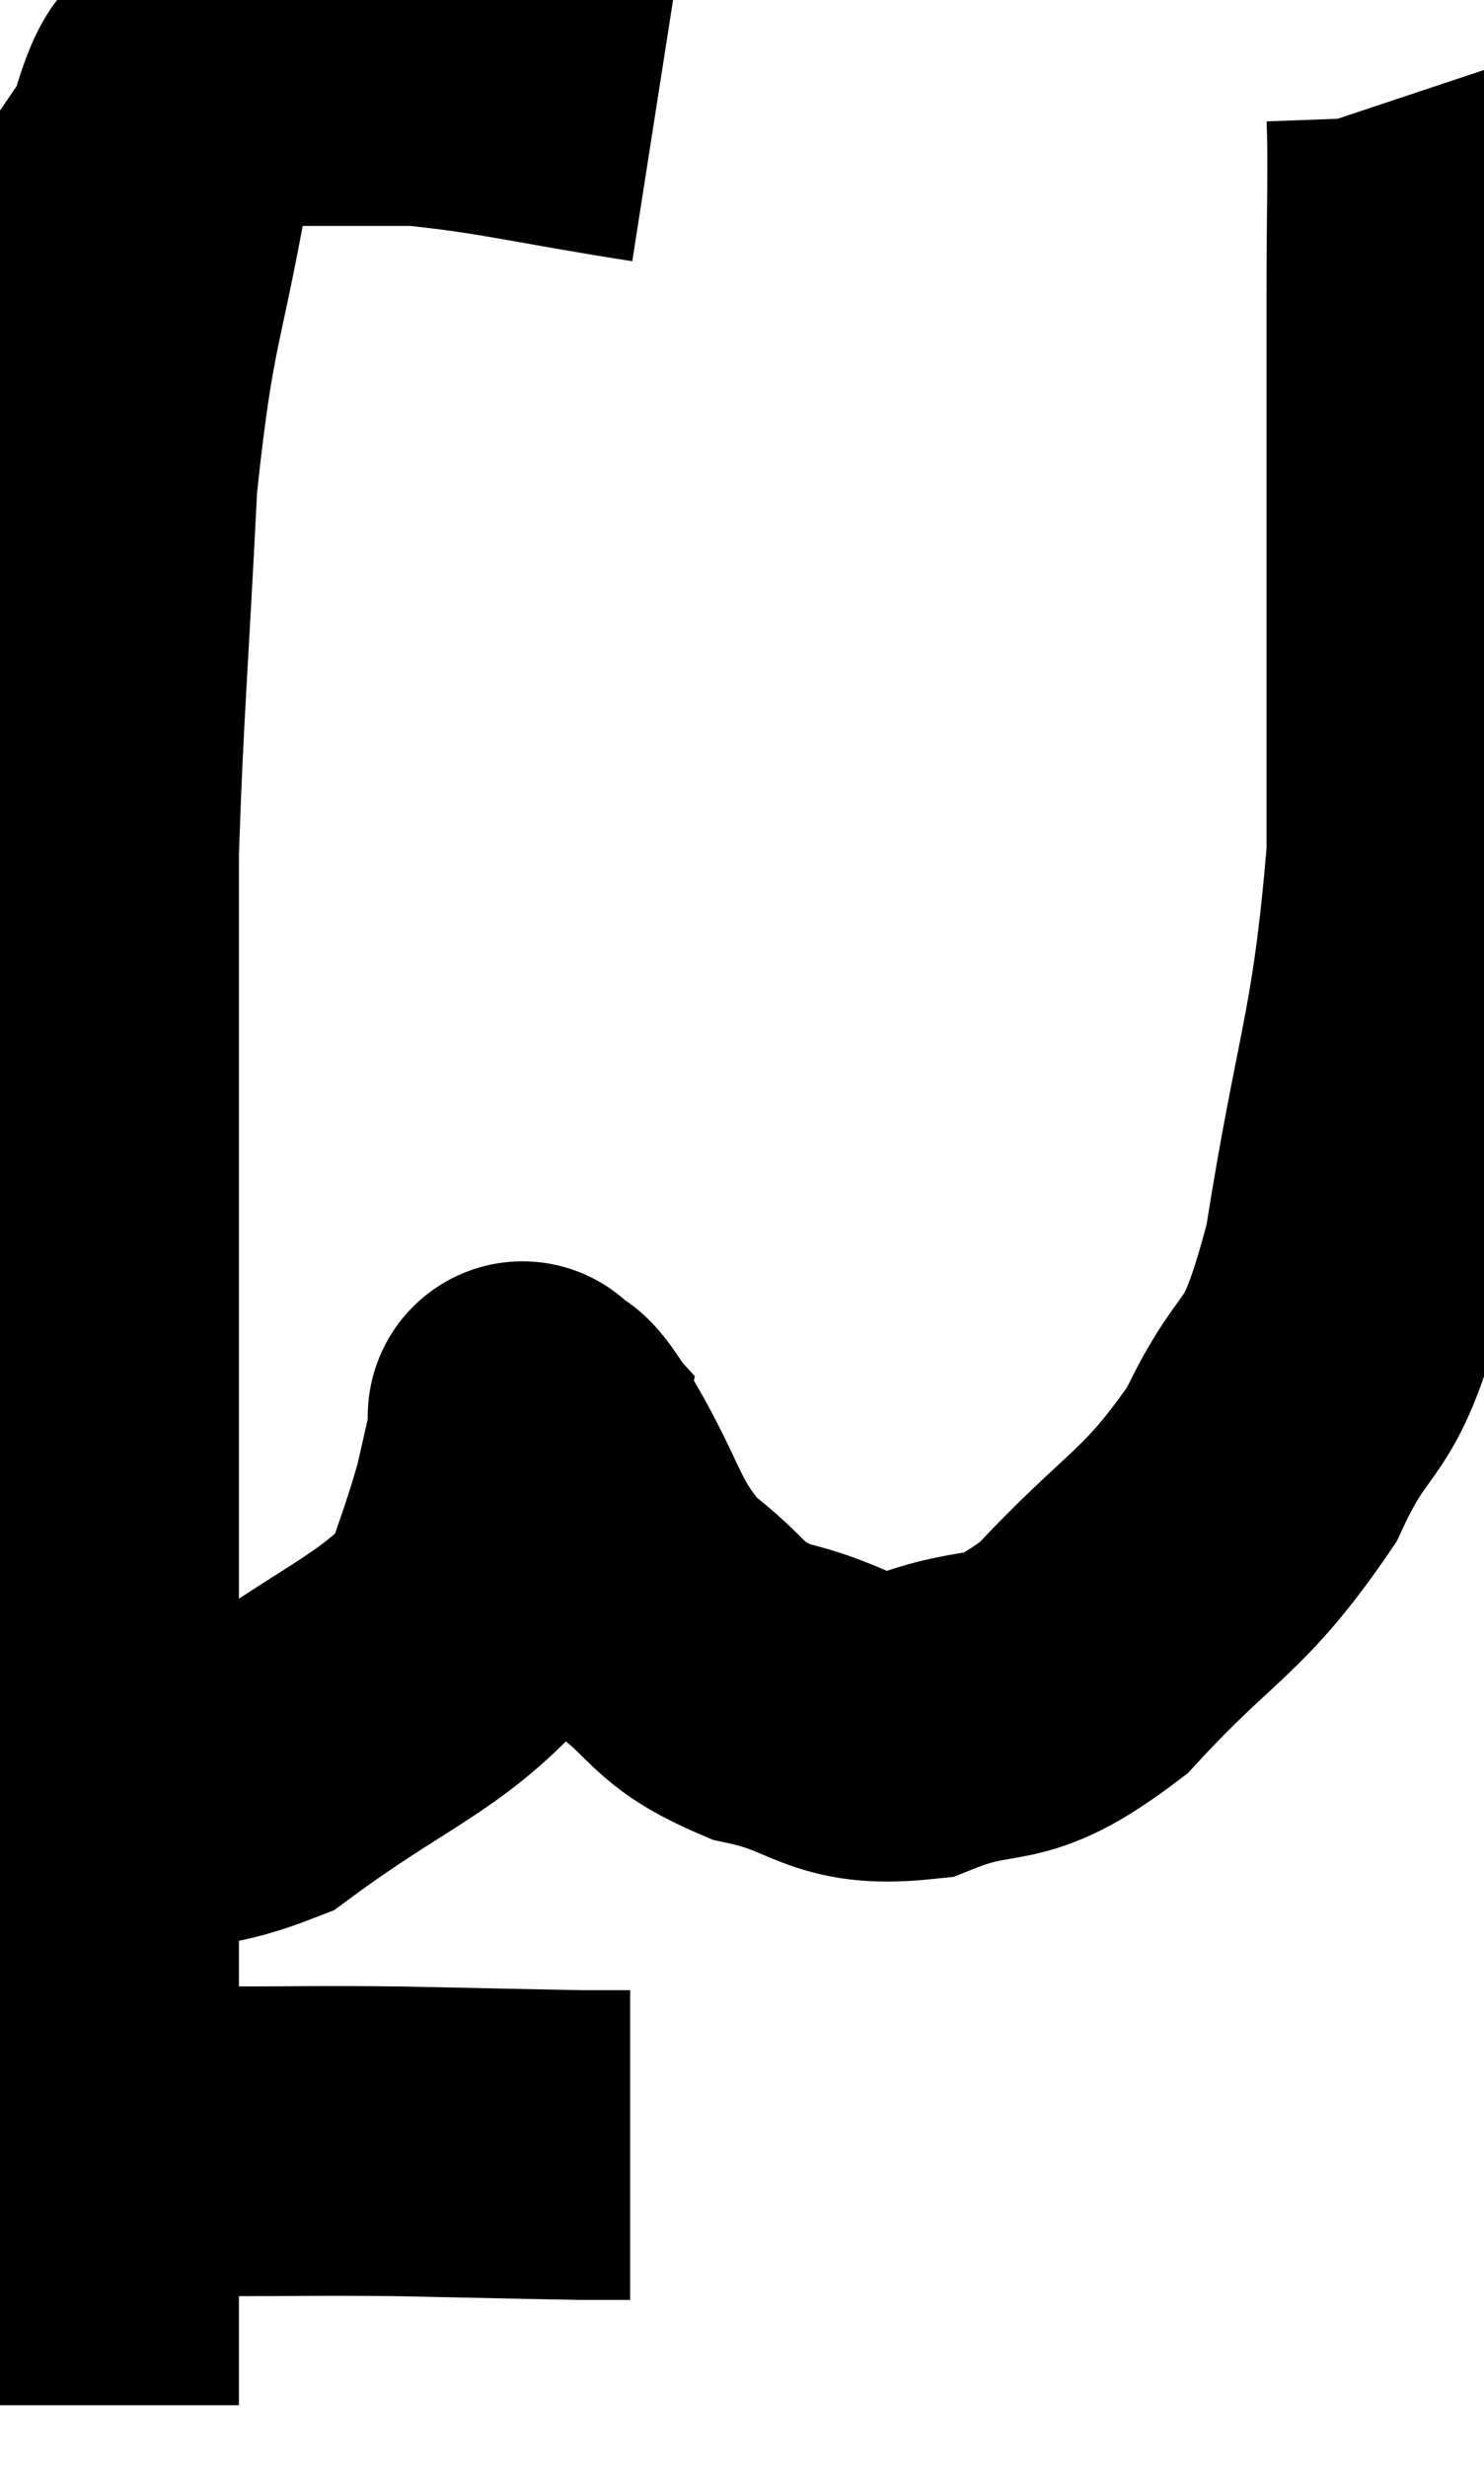<svg xmlns="http://www.w3.org/2000/svg" viewBox="6.92 5.153 23.973 39.827" width="23.973" height="39.827"><path d="M 17.52 6.9 C 15.6 6.6, 15.135 6.45, 13.68 6.3 C 12.69 6.3, 12.45 6.3, 11.7 6.3 C 11.19 6.3, 11.01 6.3, 10.68 6.3 C 10.53 6.3, 10.455 6.3, 10.38 6.3 C 10.38 6.3, 10.38 6.3, 10.38 6.3 C 10.38 6.3, 10.38 6.3, 10.38 6.3 C 10.38 6.3, 10.605 5.97, 10.38 6.3 C 9.93 6.96, 9.93 5.97, 9.48 7.62 C 9.03 10.26, 8.88 10.08, 8.58 12.9 C 8.43 15.9, 8.355 16.62, 8.28 18.9 C 8.28 20.46, 8.28 20.235, 8.28 22.02 C 8.28 24.03, 8.28 23.715, 8.28 26.04 C 8.28 28.68, 8.28 29.145, 8.28 31.32 C 8.28 33.03, 8.28 33.195, 8.28 34.74 C 8.28 36.12, 8.28 36.405, 8.28 37.5 C 8.28 38.31, 8.28 38.1, 8.28 39.12 C 8.28 40.35, 8.28 40.56, 8.28 41.58 C 8.28 42.39, 8.28 42.675, 8.28 43.2 C 8.28 43.44, 8.28 43.485, 8.28 43.68 C 8.28 43.83, 8.28 43.905, 8.28 43.98 C 8.28 43.98, 8.28 43.98, 8.28 43.98 L 8.28 43.98" fill="none" stroke="black" stroke-width="5"></path><path d="M 8.7 39.72 C 9.63 39.72, 9.39 39.72, 10.56 39.72 C 11.97 39.72, 11.94 39.705, 13.38 39.72 C 14.85 39.75, 15.45 39.765, 16.32 39.78 C 16.59 39.78, 16.665 39.78, 16.86 39.78 L 17.1 39.78" fill="none" stroke="black" stroke-width="5"></path><path d="M 7.92 33.84 C 9.51 33.81, 9.45 34.425, 11.1 33.78 C 12.81 32.52, 13.515 32.355, 14.52 31.26 C 14.82 30.33, 14.895 30.195, 15.12 29.4 C 15.27 28.74, 15.345 28.41, 15.42 28.08 C 15.42 28.08, 15.285 27.93, 15.42 28.08 C 15.69 28.38, 15.465 27.915, 15.96 28.68 C 16.68 29.91, 16.59 30.195, 17.4 31.14 C 18.3 31.8, 18.12 31.995, 19.2 32.46 C 20.46 32.73, 20.415 33.135, 21.72 33 C 23.07 32.46, 23.025 32.97, 24.42 31.92 C 25.86 30.36, 26.19 30.42, 27.3 28.8 C 28.08 27.12, 28.215 27.9, 28.86 25.44 C 29.37 22.2, 29.625 22.005, 29.88 18.96 C 29.88 16.11, 29.88 15.525, 29.88 13.26 C 29.88 11.58, 29.88 11.46, 29.88 9.9 C 29.88 8.46, 29.91 7.83, 29.88 7.02 C 29.82 6.84, 29.79 6.75, 29.76 6.66 L 29.76 6.66" fill="none" stroke="black" stroke-width="5"></path></svg>